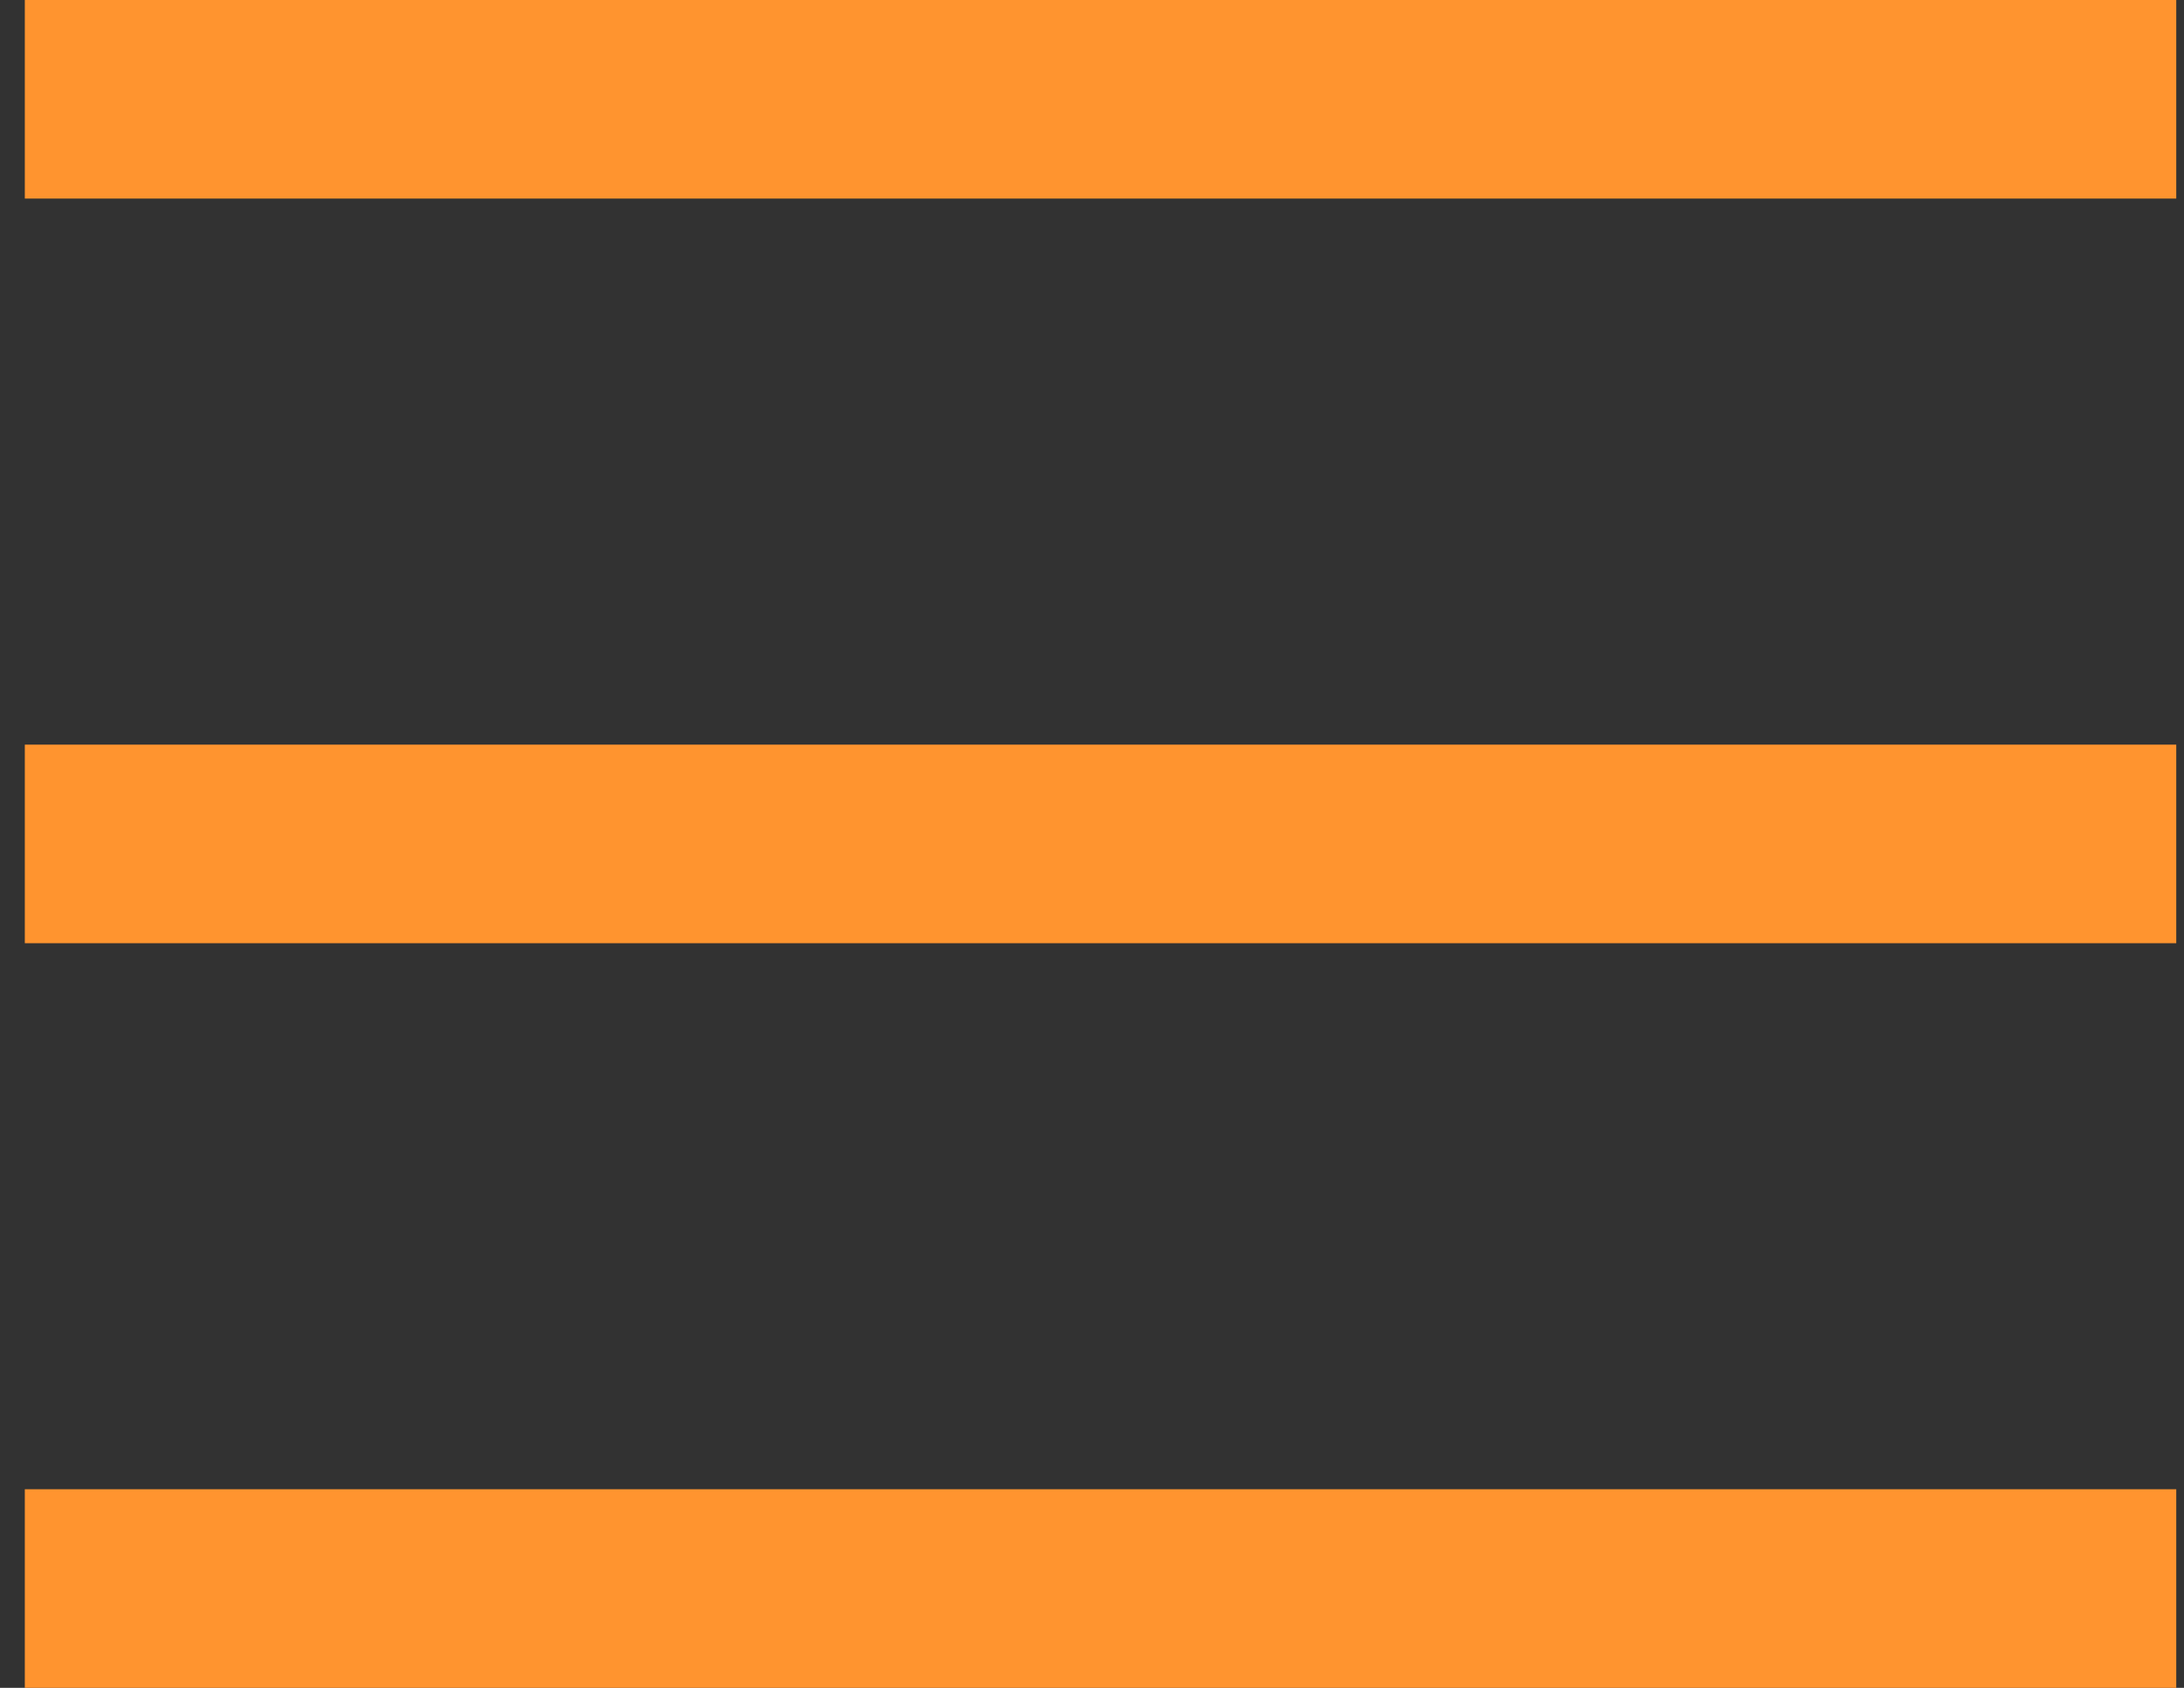 <?xml version="1.0" encoding="UTF-8" standalone="no"?>
<svg width="44px" height="34px" viewBox="0 0 44 34" version="1.1" xmlns="http://www.w3.org/2000/svg" xmlns:xlink="http://www.w3.org/1999/xlink" xmlns:sketch="http://www.bohemiancoding.com/sketch/ns">
    <!-- Generator: Sketch 3.1 (8751) - http://www.bohemiancoding.com/sketch -->
    <title>icn-menu 3</title>
    <desc>Created with Sketch.</desc>
    <defs></defs>
    <g id="Sobre" stroke="none" stroke-width="1" fill="none" fill-rule="evenodd" sketch:type="MSPage">
        <g id="Tablet" sketch:type="MSArtboardGroup" transform="translate(-636, -23)">
            <g id="Menu-4" sketch:type="MSLayerGroup">
                <rect id="fundo" fill="#323232" sketch:type="MSShapeGroup" x="0" y="0" width="768" height="80"></rect>
                <g id="btn-menu" transform="translate(618, 0)" stroke-linecap="square" stroke="#FF942F" stroke-width="4" sketch:type="MSShapeGroup">
                    <g id="icn-menu-3" transform="translate(20, 23)">
                        <path d="M0.5,2 L39.844,2" id="Line"></path>
                        <path d="M0.5,17 L39.844,17" id="Line"></path>
                        <path d="M0.5,32 L39.844,32" id="Line"></path>
                    </g>
                </g>
            </g>
        </g>
    </g>
</svg>